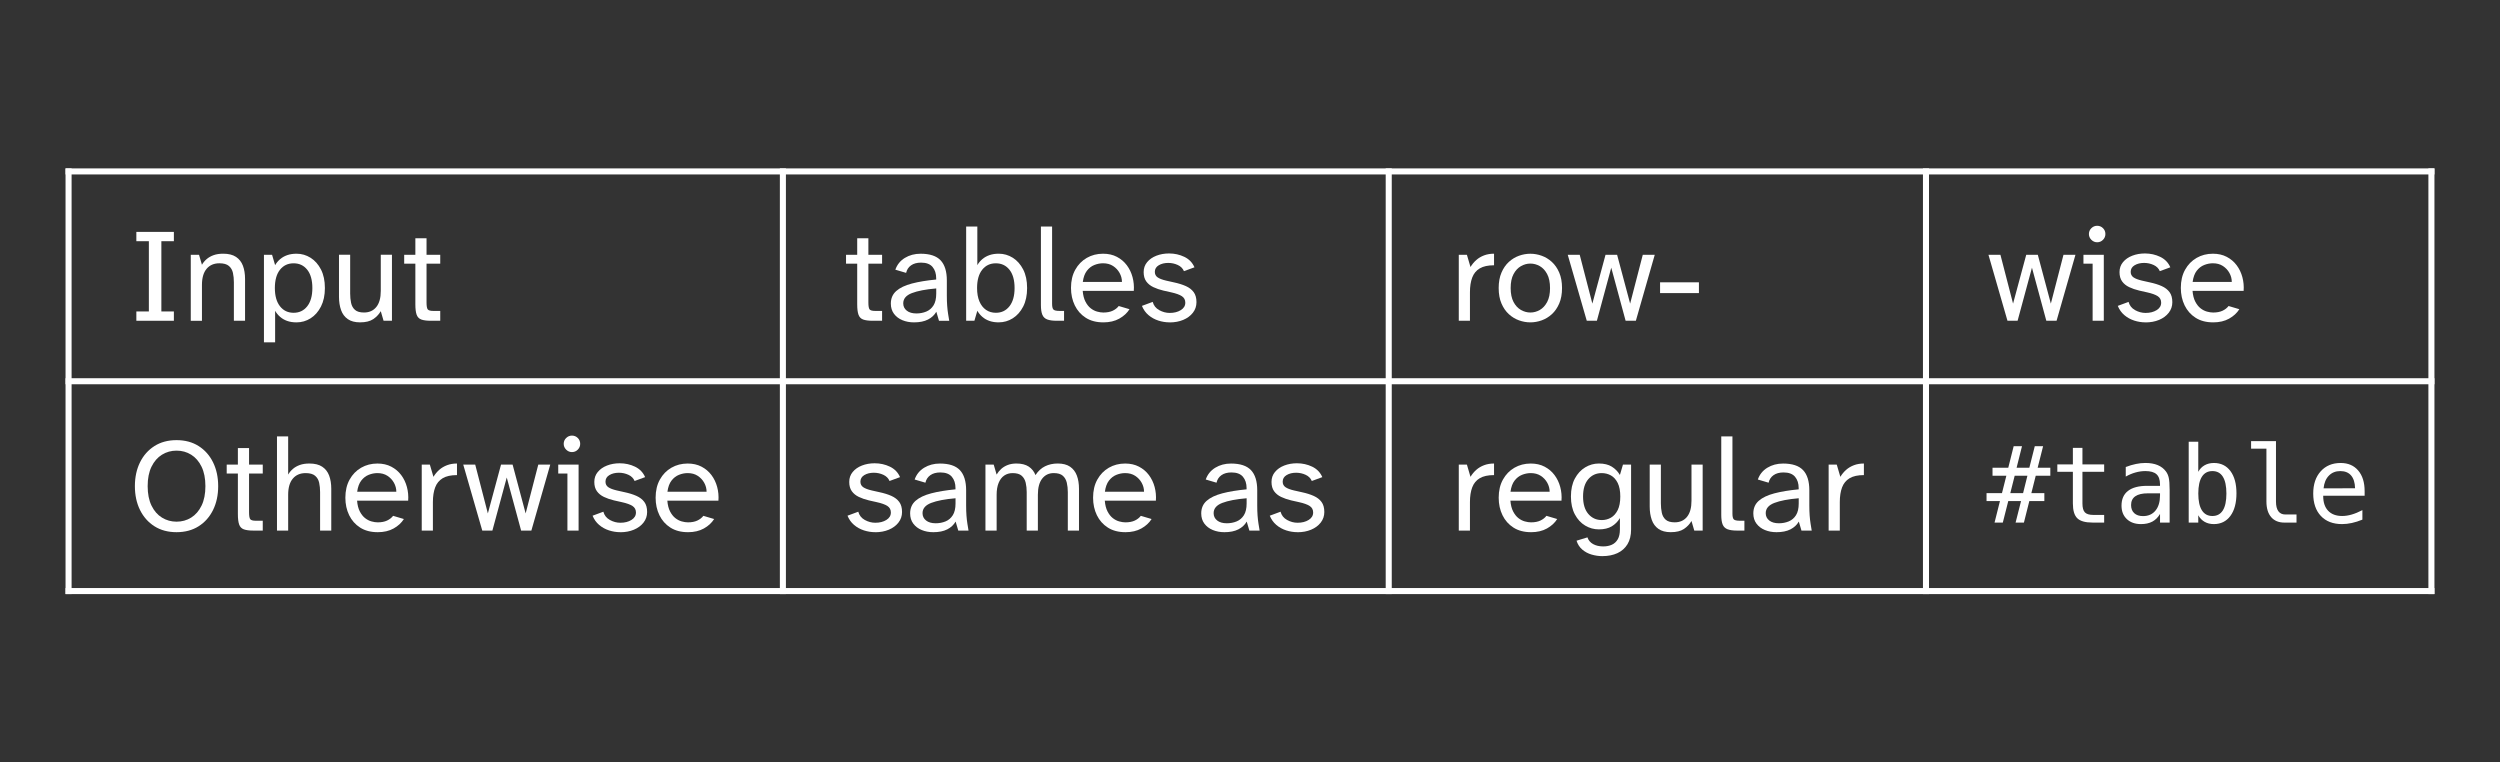 <?xml version="1.0" encoding="UTF-8"?>
<svg class="typst-doc" width="206.7pt" height="63.042pt" viewBox="0 0 206.7 63.042" xmlns="http://www.w3.org/2000/svg" xmlns:xlink="http://www.w3.org/1999/xlink"><rect x="0" y="0" width="206.7" height="63.042" fill="#333333" stroke="none"/><g transform="translate(5.669 13.923)"><path class="typst-shape" d="m0 0v35.196" fill="none" stroke="#fff" stroke-width=".5"/></g><g transform="translate(64.729 13.923)"><path class="typst-shape" d="m0 0v35.196" fill="none" stroke="#fff" stroke-width=".5"/></g><g transform="translate(114.82 13.923)"><path class="typst-shape" d="m0 0v35.196" fill="none" stroke="#fff" stroke-width=".5"/></g><g transform="translate(159.24 13.923)"><path class="typst-shape" d="m0 0v35.196" fill="none" stroke="#fff" stroke-width=".5"/></g><g transform="translate(201.03 13.923)"><path class="typst-shape" d="m0 0v35.196" fill="none" stroke="#fff" stroke-width=".5"/></g><g transform="translate(5.419 14.173)"><path class="typst-shape" d="m0 0h195.86" fill="none" stroke="#fff" stroke-width=".5"/></g><g transform="translate(5.419 31.521)"><path class="typst-shape" d="m0 0h195.86" fill="none" stroke="#fff" stroke-width=".5"/></g><g transform="translate(5.419 48.869)"><path class="typst-shape" d="m0 0h195.86" fill="none" stroke="#fff" stroke-width=".5"/></g><g transform="translate(10.669 26.521)"><g class="typst-text" transform="scale(1 -1)" fill="#ffffff"><use xlink:href="#p"/><use x="4.312" xlink:href="#t"/><use x="10.362" xlink:href="#j"/><use x="16.588" xlink:href="#i"/><use x="22.528" xlink:href="#e"/></g></g><g transform="translate(69.729 26.521)"><g class="typst-text" transform="scale(1 -1)" fill="#ffffff"><use xlink:href="#e"/><use x="3.586" xlink:href="#d"/><use x="9.361" xlink:href="#v"/><use x="15.587" xlink:href="#h"/><use x="18.425" xlink:href="#a"/><use x="24.343" xlink:href="#b"/></g></g><g transform="translate(119.82 26.521)"><g class="typst-text" transform="scale(1 -1)" fill="#ffffff"><use xlink:href="#c"/><use x="3.696" xlink:href="#k"/><use x="9.636" xlink:href="#f"/><use x="17.05" xlink:href="#n"/></g></g><g transform="translate(164.24 26.521)"><g class="typst-text" transform="scale(1 -1)" fill="#ffffff"><use xlink:href="#f"/><use x="7.744" xlink:href="#g"/><use x="10.516" xlink:href="#b"/><use x="15.675" xlink:href="#a"/></g></g><g transform="translate(10.669 43.869)"><g class="typst-text" transform="scale(1 -1)" fill="#ffffff"><use xlink:href="#m"/><use x="7.854" xlink:href="#e"/><use x="11.44" xlink:href="#u"/><use x="17.49" xlink:href="#a"/><use x="23.408" xlink:href="#c"/><use x="27.467" xlink:href="#f"/><use x="35.211" xlink:href="#g"/><use x="37.983" xlink:href="#b"/><use x="43.142" xlink:href="#a"/></g></g><g transform="translate(69.729 43.869)"><g class="typst-text" transform="scale(1 -1)" fill="#ffffff"><use xlink:href="#b"/><use x="5.181" xlink:href="#d"/><use x="10.956" xlink:href="#r"/><use x="20.251" xlink:href="#a"/><use x="29.249" xlink:href="#d"/><use x="34.914" xlink:href="#b"/></g></g><g transform="translate(119.82 43.869)"><g class="typst-text" transform="scale(1 -1)" fill="#ffffff"><use xlink:href="#c"/><use x="3.696" xlink:href="#a"/><use x="9.669" xlink:href="#x"/><use x="15.807" xlink:href="#i"/><use x="21.747" xlink:href="#h"/><use x="24.805" xlink:href="#d"/><use x="30.58" xlink:href="#c"/></g></g><g transform="translate(164.24 43.207)"><g class="typst-text" transform="scale(1 -1)" fill="#ffffff"><use xlink:href="#s"/><use x="5.298" xlink:href="#l"/><use x="10.596" xlink:href="#y"/><use x="15.894" xlink:href="#q"/><use x="21.192" xlink:href="#o"/><use x="26.49" xlink:href="#w"/></g></g><defs id="z"><symbol id="p" overflow="visible"><path d="m0.605 0v0.77h1.034v5.808h-1.034v0.77h3.102v-0.77h-1.034v-5.808h1.034v-0.77h-3.102z"/></symbol><symbol id="t" overflow="visible"><path d="m0.792 0v5.456h0.682l0.242-0.825q0.154 0.264 0.391 0.468t0.572 0.325 0.797 0.121q0.66 0 1.056-0.264 0.396-0.264 0.572-0.732 0.176-0.468 0.176-1.095v-3.454h-0.924v3.179q0 0.418-0.077 0.775t-0.336 0.578-0.786 0.22q-0.671 0-1.056-0.457t-0.385-1.337v-2.959h-0.924z"/></symbol><symbol id="j" overflow="visible"><path d="m0.792-1.782v7.238h0.671l0.253-0.858q0.165 0.286 0.418 0.5t0.589 0.33 0.764 0.116q0.627 0 1.161-0.336 0.533-0.336 0.858-0.968 0.325-0.632 0.325-1.534 0-0.891-0.325-1.529-0.325-0.638-0.858-0.974-0.533-0.336-1.161-0.336-0.429 0-0.764 0.116t-0.589 0.336-0.418 0.506v-2.607h-0.924zm2.453 2.442q0.704 0 1.127 0.539 0.423 0.539 0.423 1.507 0 0.979-0.423 1.512t-1.127 0.533-1.127-0.533-0.423-1.512q0-0.968 0.423-1.507 0.423-0.539 1.127-0.539z"/></symbol><symbol id="i" overflow="visible"><path d="m2.519-0.132q-0.638 0-1.023 0.27t-0.555 0.748-0.171 1.095v3.476h0.924v-3.201q0-0.418 0.077-0.781t0.325-0.578 0.743-0.214q0.649 0 1.018 0.457t0.368 1.325v2.992h0.924v-5.456h-0.693l-0.231 0.792q-0.231-0.396-0.627-0.66t-1.078-0.264z"/></symbol><symbol id="e" overflow="visible"><path d="m2.431 0q-0.517 0-0.797 0.104-0.281 0.104-0.385 0.402-0.104 0.297-0.104 0.858v3.355h-0.924v0.737h0.924v1.364h0.924v-1.364h1.133v-0.737h-1.133v-3.201q0-0.462 0.104-0.583t0.457-0.121h0.572v-0.814h-0.77z"/></symbol><symbol id="d" overflow="visible"><path d="m2.244-0.132q-0.517 0-0.952 0.181t-0.693 0.528-0.259 0.842q0 0.649 0.451 1.045t1.292 0.616q0.842 0.22 2.007 0.33v0.099q0 0.583-0.302 0.941t-0.952 0.357q-0.506 0-0.825-0.226t-0.407-0.622l-0.891 0.264q0.22 0.627 0.786 0.974 0.567 0.346 1.304 0.346 1.133 0 1.65-0.544t0.517-1.667v-1.276q0-0.451 0.028-0.82t0.077-0.671 0.093-0.567h-0.847l-0.22 0.748q-0.231-0.407-0.688-0.643-0.457-0.236-1.171-0.236zm0.209 0.737q0.44 0 0.814 0.154t0.6 0.511 0.226 0.974v0.429q-1.298-0.11-2.013-0.385t-0.715-0.847q0-0.374 0.291-0.605 0.291-0.231 0.797-0.231z"/></symbol><symbol id="v" overflow="visible"><path d="m3.487-0.132q-0.429 0-0.764 0.116t-0.589 0.336-0.418 0.506l-0.242-0.825h-0.682v7.788h0.924v-3.19q0.165 0.286 0.418 0.5t0.589 0.33 0.764 0.116q0.627 0 1.161-0.336 0.533-0.336 0.858-0.968 0.325-0.632 0.325-1.534t-0.325-1.534q-0.325-0.632-0.858-0.968-0.533-0.336-1.161-0.336zm-0.242 0.792q0.704 0 1.127 0.539 0.423 0.539 0.423 1.507 0 0.979-0.423 1.512t-1.127 0.533-1.127-0.533-0.423-1.512q0-0.649 0.193-1.105t0.544-0.699q0.352-0.242 0.814-0.242z"/></symbol><symbol id="h" overflow="visible"><path d="m2.057 0q-0.506 0-0.792 0.11t-0.402 0.391-0.116 0.797v6.49h0.924v-6.38q0-0.352 0.104-0.473 0.104-0.121 0.511-0.121h0.374v-0.814h-0.605z"/></symbol><symbol id="a" overflow="visible"><path d="m3.069-0.132q-0.858 0-1.452 0.38t-0.907 1.023-0.314 1.446q0 0.869 0.352 1.502t0.952 0.979q0.6 0.346 1.347 0.346 0.649 0 1.144-0.259t0.82-0.693 0.473-0.985 0.104-1.133h-4.224q0.044-0.539 0.226-0.891t0.434-0.55q0.253-0.198 0.533-0.275 0.281-0.077 0.511-0.077 0.462 0 0.775 0.148t0.5 0.391l0.891-0.264q-0.297-0.473-0.847-0.781t-1.32-0.308zm-1.694 3.344h3.234q0 0.385-0.193 0.737t-0.539 0.578q-0.346 0.226-0.831 0.226-0.363 0-0.721-0.143t-0.616-0.478-0.336-0.918z"/></symbol><symbol id="b" overflow="visible"><path d="m2.629-0.132q-0.473 0-0.929 0.148-0.457 0.148-0.814 0.451-0.357 0.302-0.544 0.764l0.891 0.33q0.121-0.451 0.539-0.682t0.869-0.231q0.539 0 0.913 0.231t0.374 0.616q0 0.352-0.286 0.539t-0.891 0.319l-0.638 0.143q-0.462 0.11-0.831 0.286-0.368 0.176-0.583 0.473-0.214 0.297-0.214 0.77t0.286 0.82 0.764 0.533 1.05 0.187q0.682 0 1.265-0.281t0.836-0.864l-0.869-0.319q-0.143 0.341-0.511 0.511t-0.786 0.171q-0.462 0-0.786-0.193t-0.325-0.544q0-0.297 0.231-0.457 0.231-0.16 0.704-0.27l0.638-0.143q0.572-0.121 0.99-0.308t0.649-0.5 0.231-0.831q0-0.495-0.297-0.875t-0.797-0.589-1.127-0.209z"/></symbol><symbol id="c" overflow="visible"><path d="m0.792 0v5.456h0.671l0.297-1.012q0.198 0.33 0.478 0.578 0.281 0.247 0.649 0.385t0.82 0.138v-0.957q-0.748 0-1.183-0.259-0.434-0.259-0.622-0.759t-0.187-1.226v-2.343h-0.924z"/></symbol><symbol id="k" overflow="visible"><path d="m3.014-0.132q-0.473 0-0.935 0.165t-0.842 0.511-0.611 0.885-0.231 1.276 0.231 1.276q0.231 0.539 0.611 0.885 0.38 0.346 0.842 0.511 0.462 0.165 0.935 0.165t0.935-0.165q0.462-0.165 0.842-0.511 0.38-0.346 0.611-0.885 0.231-0.539 0.231-1.276t-0.231-1.276-0.611-0.885-0.842-0.511-0.935-0.165zm0 0.814q0.418 0 0.786 0.214t0.605 0.66 0.236 1.149-0.236 1.149-0.605 0.66-0.786 0.214q-0.407 0-0.781-0.214-0.374-0.214-0.611-0.66t-0.236-1.149 0.236-1.149 0.611-0.66q0.374-0.214 0.781-0.214z"/></symbol><symbol id="f" overflow="visible"><path d="m1.738 0-1.573 5.456h0.99l1.045-4.037 1.089 4.037h0.957l1.078-4.037 1.045 4.037h0.99l-1.562-5.456h-0.847l-1.188 4.389-1.188-4.389h-0.836z"/></symbol><symbol id="n" overflow="visible"><path d="m0.385 2.288v0.891h3.212v-0.891h-3.212z"/></symbol><symbol id="g" overflow="visible"><path d="m1.034 0v4.719h-0.759v0.737h1.683v-5.456h-0.924zm0.374 6.49q-0.275 0-0.478 0.203t-0.203 0.478q0 0.286 0.203 0.484t0.478 0.198q0.286 0 0.484-0.198t0.198-0.484q0-0.275-0.198-0.478t-0.484-0.203z"/></symbol><symbol id="m" overflow="visible"><path d="m3.927-0.132q-1.056 0-1.826 0.489t-1.194 1.347q-0.423 0.858-0.423 1.969t0.423 1.969q0.423 0.858 1.194 1.347t1.826 0.489 1.826-0.489 1.194-1.347 0.423-1.969-0.423-1.969-1.194-1.347-1.826-0.489zm0 0.869q0.671 0 1.21 0.336t0.858 0.99 0.319 1.611-0.319 1.611-0.858 0.99-1.21 0.336q-0.66 0-1.204-0.336t-0.864-0.99-0.319-1.611 0.319-1.611 0.864-0.99 1.204-0.336z"/></symbol><symbol id="u" overflow="visible"><path d="m0.792 0v7.788h0.924v-3.157q0.154 0.264 0.391 0.468t0.572 0.325 0.797 0.121q0.66 0 1.056-0.264 0.396-0.264 0.572-0.732 0.176-0.468 0.176-1.095v-3.454h-0.924v3.179q0 0.418-0.077 0.775t-0.336 0.578-0.786 0.22q-0.671 0-1.056-0.457t-0.385-1.337v-2.959h-0.924z"/></symbol><symbol id="r" overflow="visible"><path d="m0.792 0v5.456h0.682l0.242-0.825q0.154 0.264 0.38 0.468t0.539 0.325 0.721 0.121q0.627 0 1.012-0.253 0.385-0.253 0.561-0.704 0.33 0.506 0.797 0.732t1.04 0.226q0.638 0 1.023-0.264 0.385-0.264 0.561-0.732t0.176-1.095v-3.454h-0.924v3.179q0 0.418-0.083 0.775t-0.33 0.578-0.753 0.22q-0.594 0-0.952-0.457t-0.357-1.337v-2.959h-0.924v3.179q0 0.418-0.083 0.775t-0.33 0.578-0.753 0.22q-0.396 0-0.693-0.203-0.297-0.203-0.462-0.605t-0.165-0.985v-2.959h-0.924z"/></symbol><symbol id="x" overflow="visible"><path d="m2.992-2.112q-0.44 0-0.88 0.127-0.44 0.127-0.775 0.412-0.336 0.286-0.478 0.737l0.902 0.275q0.121-0.363 0.468-0.555t0.831-0.193q0.407 0 0.715 0.138t0.489 0.446q0.181 0.308 0.181 0.825v0.935q-0.253-0.429-0.671-0.682t-1.067-0.253q-0.605 0-1.133 0.314t-0.853 0.924-0.325 1.48q0 0.88 0.325 1.485t0.853 0.924 1.133 0.319q0.649 0 1.067-0.259t0.671-0.688l0.253 0.858h0.671v-5.368q0-0.726-0.297-1.216-0.297-0.489-0.831-0.737t-1.248-0.247zm-0.055 2.981q0.418 0 0.764 0.198t0.561 0.627q0.214 0.429 0.214 1.122t-0.214 1.122q-0.214 0.429-0.561 0.622-0.346 0.193-0.764 0.193-0.671 0-1.105-0.5-0.434-0.5-0.434-1.435t0.434-1.441q0.434-0.506 1.105-0.506z"/></symbol><symbol id="s" overflow="visible"><path d="m2.939 6.316-0.447-1.783h1.053l0.451 1.783h0.688l-0.451-1.783h1.048v-0.662h-1.207l-0.361-1.435h1.074v-0.657h-1.242l-0.447-1.779h-0.688l0.451 1.779h-1.057l-0.451-1.779h-0.683l0.447 1.779h-1.109v0.657h1.276l0.361 1.435h-1.143v0.662h1.302l0.447 1.783h0.688zm0.447-2.445h-1.053l-0.361-1.435h1.057l0.357 1.435z"/></symbol><symbol id="l" overflow="visible"><path d="m2.638 6.179v-1.366h1.796v-0.614h-1.796v-2.612q0-0.533 0.202-0.743 0.202-0.211 0.705-0.211h0.889v-0.632h-0.967q-0.889 0-1.255 0.357-0.365 0.357-0.365 1.229v2.612h-1.285v0.614h1.285v1.366h0.791z"/></symbol><symbol id="y" overflow="visible"><path d="m3.016 2.419h-0.262q-0.692 0-1.042-0.243-0.35-0.243-0.35-0.724 0-0.434 0.262-0.675t0.726-0.241q0.653 0 1.027 0.453 0.374 0.453 0.378 1.252v0.176h-0.739zm1.534 0.327v-2.746h-0.795v0.713q-0.254-0.43-0.638-0.634-0.385-0.204-0.935-0.204-0.735 0-1.173 0.415-0.438 0.415-0.438 1.111 0 0.804 0.539 1.22 0.539 0.417 1.583 0.417h1.061v0.125q-0.004 0.576-0.292 0.836-0.288 0.26-0.92 0.26-0.404 0-0.816-0.116-0.412-0.116-0.804-0.339v0.791q0.438 0.168 0.84 0.251 0.402 0.084 0.78 0.084 0.597 0 1.02-0.176 0.423-0.176 0.685-0.529 0.163-0.215 0.232-0.531 0.069-0.316 0.069-0.947z"/></symbol><symbol id="q" overflow="visible"><path d="m3.945 2.402q0 0.92-0.292 1.388-0.292 0.468-0.864 0.468-0.576 0-0.872-0.471-0.296-0.471-0.296-1.386 0-0.911 0.296-1.384 0.296-0.473 0.872-0.473 0.571 0 0.864 0.468 0.292 0.468 0.292 1.388zm-2.325 1.796q0.189 0.352 0.522 0.541 0.333 0.189 0.771 0.189 0.868 0 1.366-0.668 0.498-0.668 0.498-1.841 0-1.19-0.501-1.867-0.501-0.677-1.373-0.677-0.43 0-0.758 0.187-0.329 0.187-0.526 0.544v-0.606h-0.791v6.686h0.791v-2.488z"/></symbol><symbol id="o" overflow="visible"><path d="m2.746 1.744q0-0.533 0.196-0.804 0.196-0.271 0.578-0.271h0.924v-0.67h-1.001q-0.709 0-1.098 0.455-0.389 0.455-0.389 1.289v4.37h-1.268v0.619h2.058v-4.989z"/></symbol><symbol id="w" overflow="visible"><path d="m4.778 2.604v-0.387h-3.425v-0.026q0-0.786 0.41-1.216 0.41-0.43 1.158-0.43 0.378 0 0.791 0.12 0.412 0.12 0.881 0.365v-0.786q-0.451-0.185-0.87-0.277-0.419-0.092-0.81-0.092-1.121 0-1.753 0.672-0.632 0.672-0.632 1.854 0 1.152 0.619 1.839 0.619 0.688 1.65 0.688 0.92 0 1.45-0.623 0.531-0.623 0.531-1.702zm-0.791 0.232q-0.017 0.696-0.329 1.059-0.312 0.363-0.896 0.363-0.571 0-0.941-0.378-0.37-0.378-0.438-1.048l2.604 0.004z"/></symbol></defs></svg>
